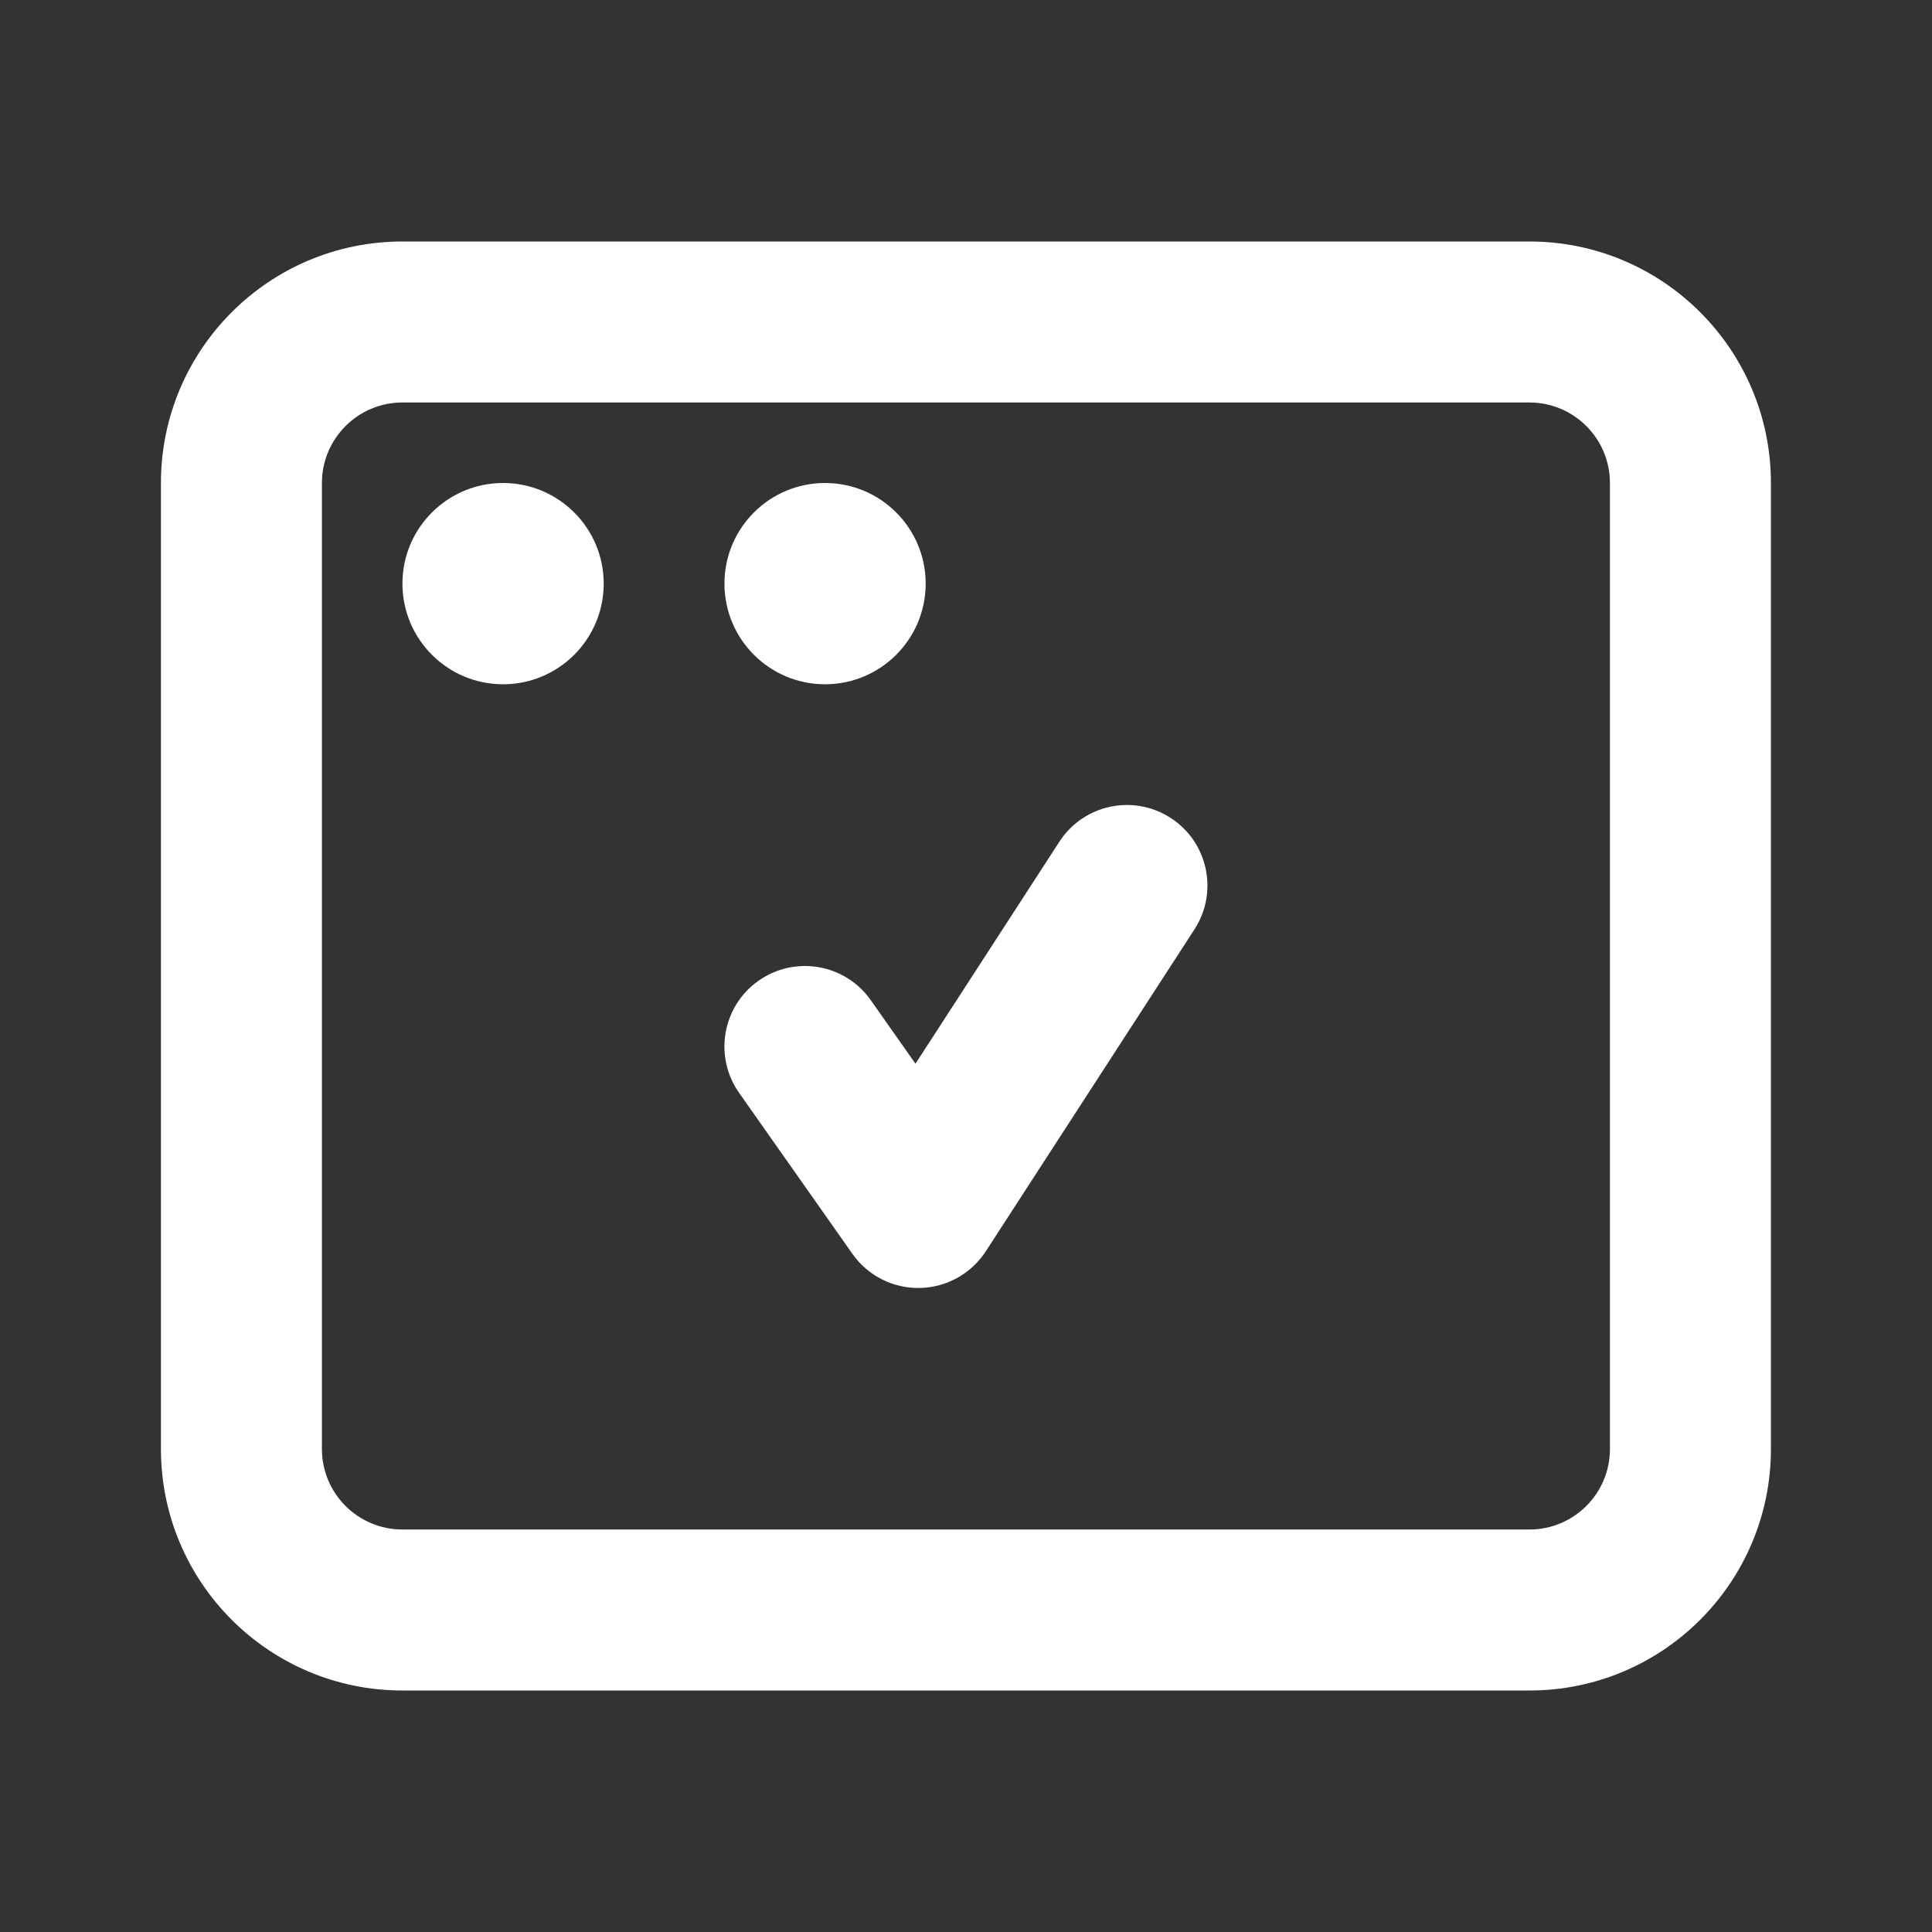 <svg width="40" height="40" viewBox="0 0 40 40" fill="none" xmlns="http://www.w3.org/2000/svg">
<rect x="0" y="0" width="40" height="40" fill="#333333" stroke="none"/>
<path fill-rule="evenodd" clip-rule="evenodd" d="M31.665 35C34.427 35 36.665 32.761 36.665 30V10C36.665 7.239 34.427 5 31.665 5H19.999H13.332L8.332 5C5.571 5 3.332 7.239 3.332 10V14.167V20V30C3.332 32.761 5.571 35 8.332 35L31.665 35ZM31.665 8.333C32.586 8.333 33.332 9.08 33.332 10V30C33.332 30.921 32.586 31.667 31.665 31.667H8.332C7.412 31.667 6.665 30.921 6.665 30L6.665 20L6.665 14.167L6.665 10C6.665 9.08 7.412 8.333 8.332 8.333L13.332 8.333L19.999 8.333L31.665 8.333ZM10.415 10C9.265 10 8.332 10.933 8.332 12.083C8.332 13.234 9.265 14.167 10.415 14.167C11.566 14.167 12.499 13.234 12.499 12.083C12.499 10.933 11.566 10 10.415 10ZM14.999 12.083C14.999 10.933 15.931 10 17.082 10C18.233 10 19.165 10.933 19.165 12.083C19.165 13.234 18.233 14.167 17.082 14.167C15.931 14.167 14.999 13.234 14.999 12.083ZM24.731 19.24C25.231 18.467 25.011 17.435 24.238 16.935C23.466 16.434 22.434 16.654 21.933 17.427L18.954 22.023L18.028 20.707C17.499 19.955 16.459 19.774 15.706 20.304C14.953 20.833 14.773 21.873 15.302 22.626L17.648 25.959C17.967 26.412 18.489 26.677 19.043 26.666C19.596 26.656 20.108 26.371 20.41 25.907L24.731 19.24Z" fill="white"/>
</svg>
